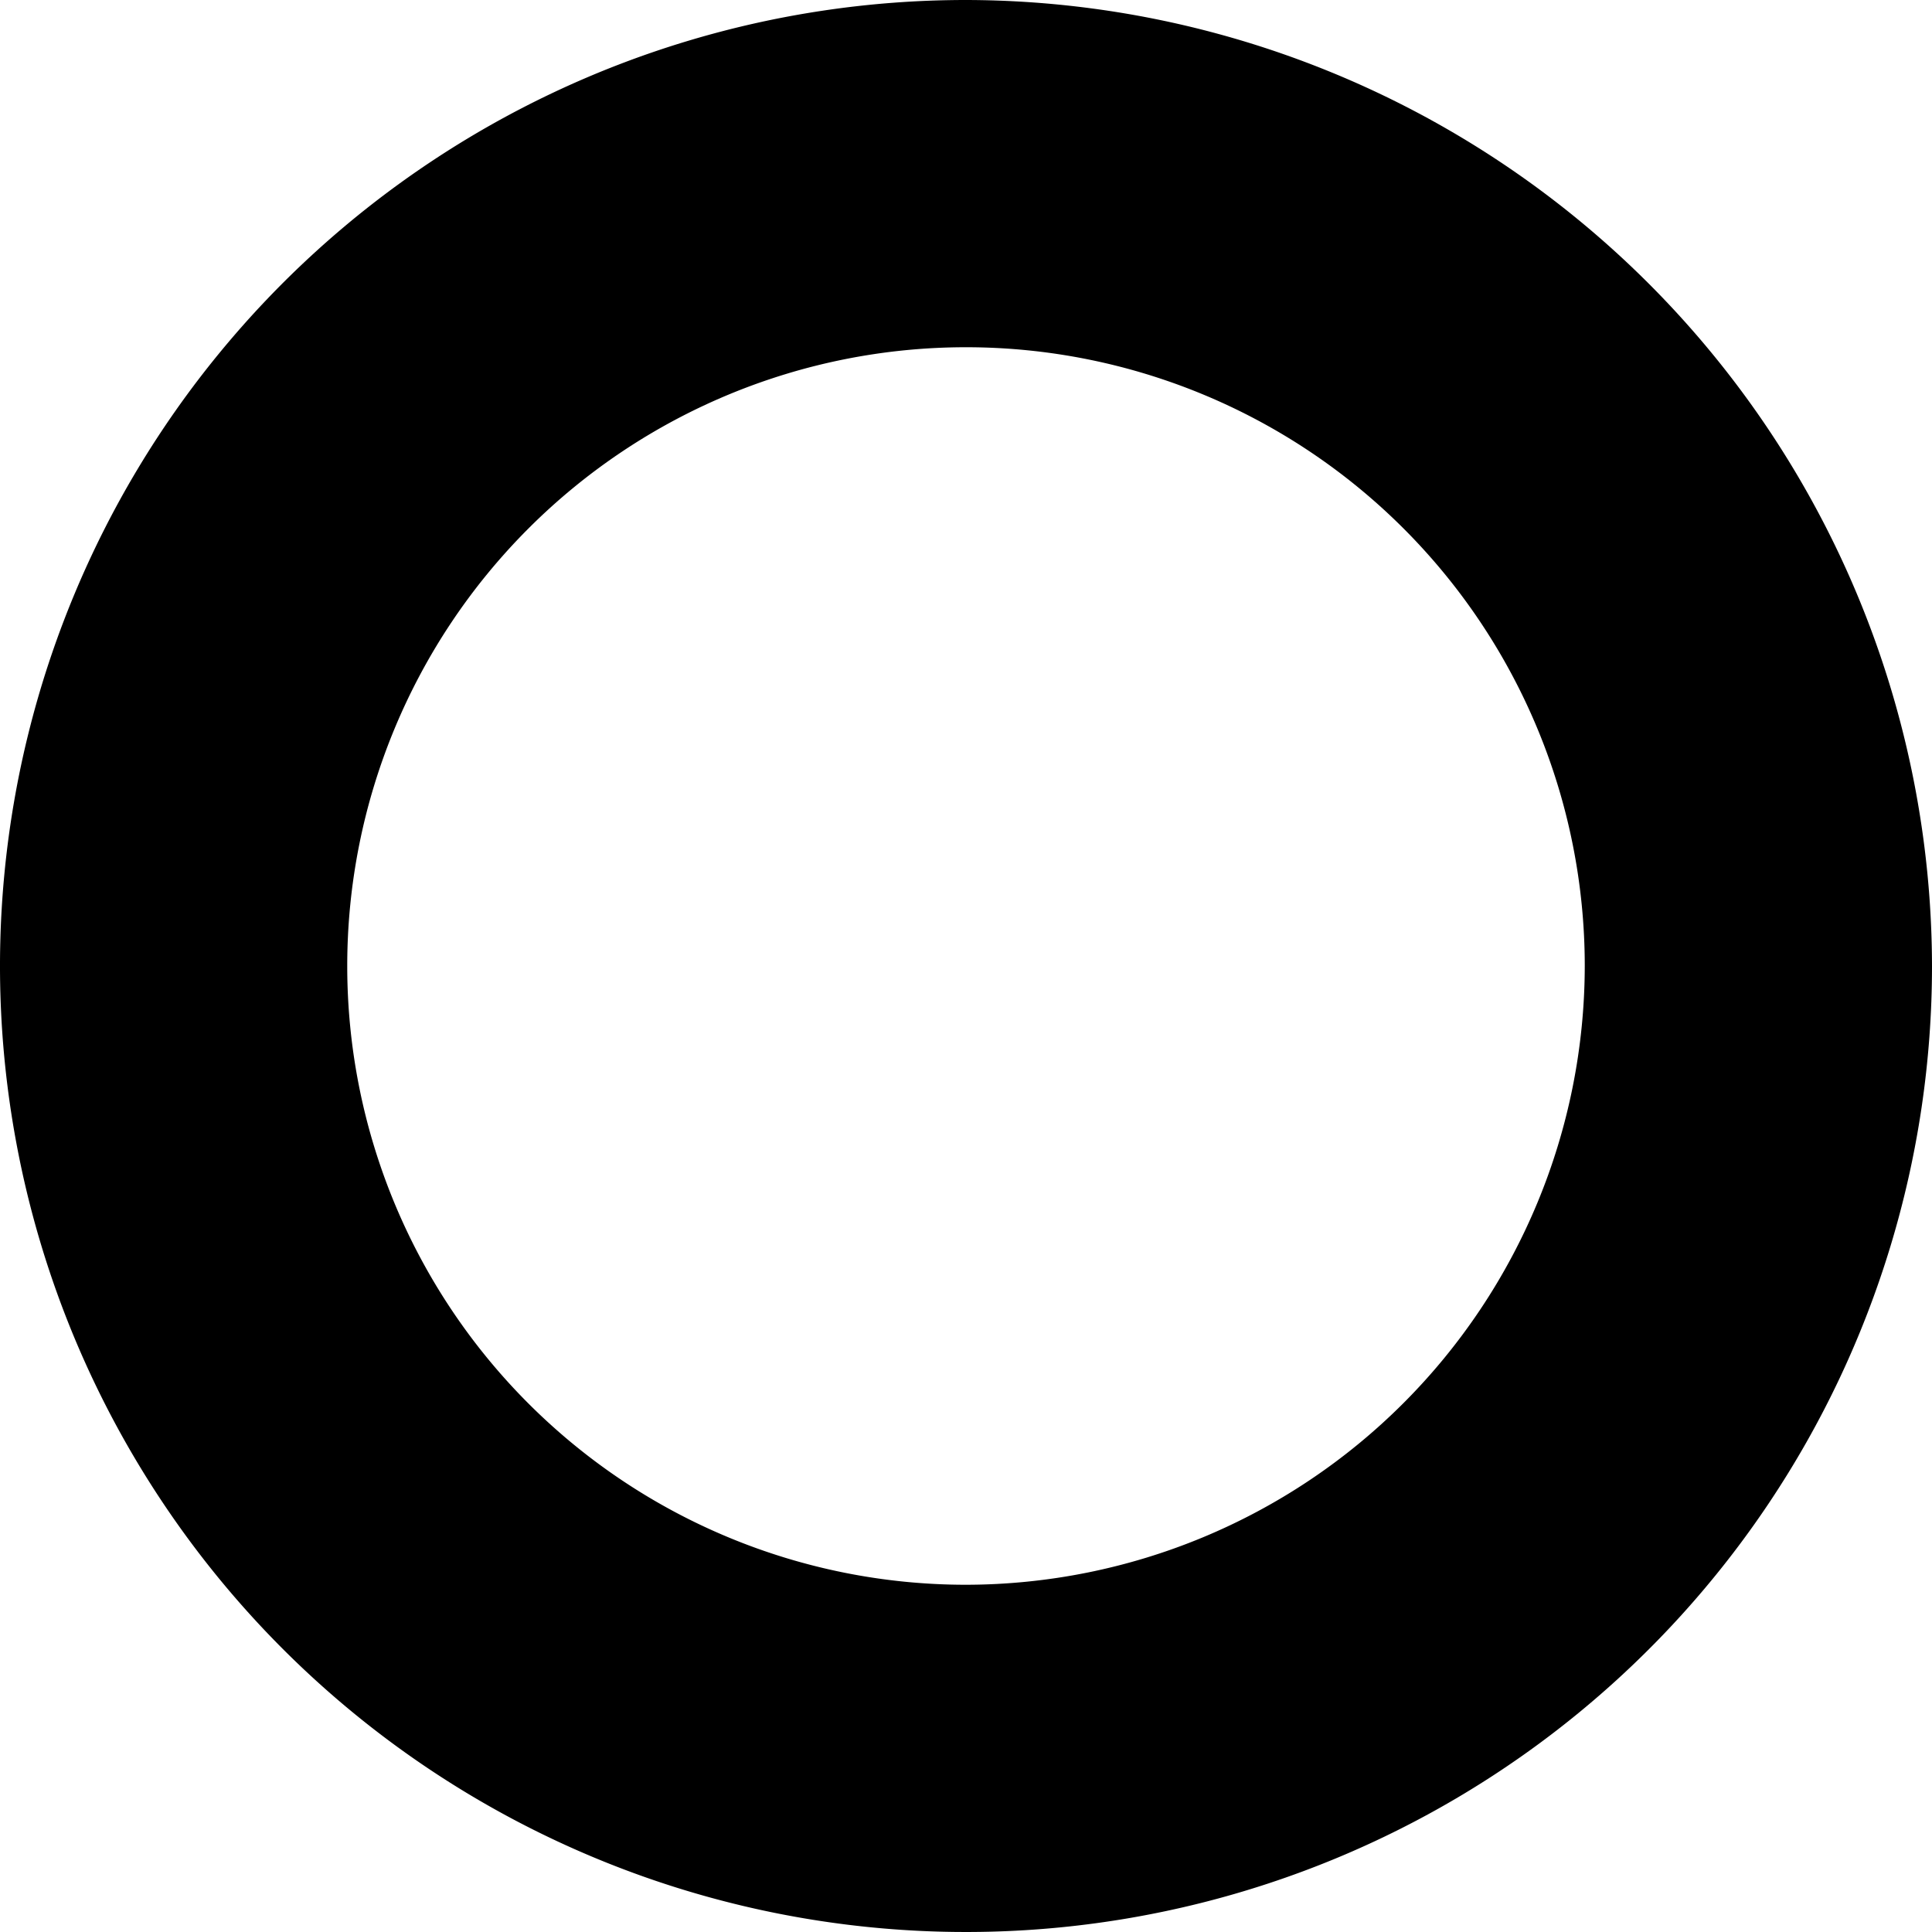 <svg xmlns="http://www.w3.org/2000/svg" width="6.788" height="6.788" viewBox="0 0 6.788 6.788">
  <path id="Path_4" data-name="Path 4" d="M16.062,67.14a3.394,3.394,0,1,0,3.394,3.394,3.4,3.4,0,0,0-3.394-3.394m0,5.568a2.174,2.174,0,1,1,2.174-2.174,2.177,2.177,0,0,1-2.174,2.174" transform="translate(-12.668 -67.14)"/>
</svg>
